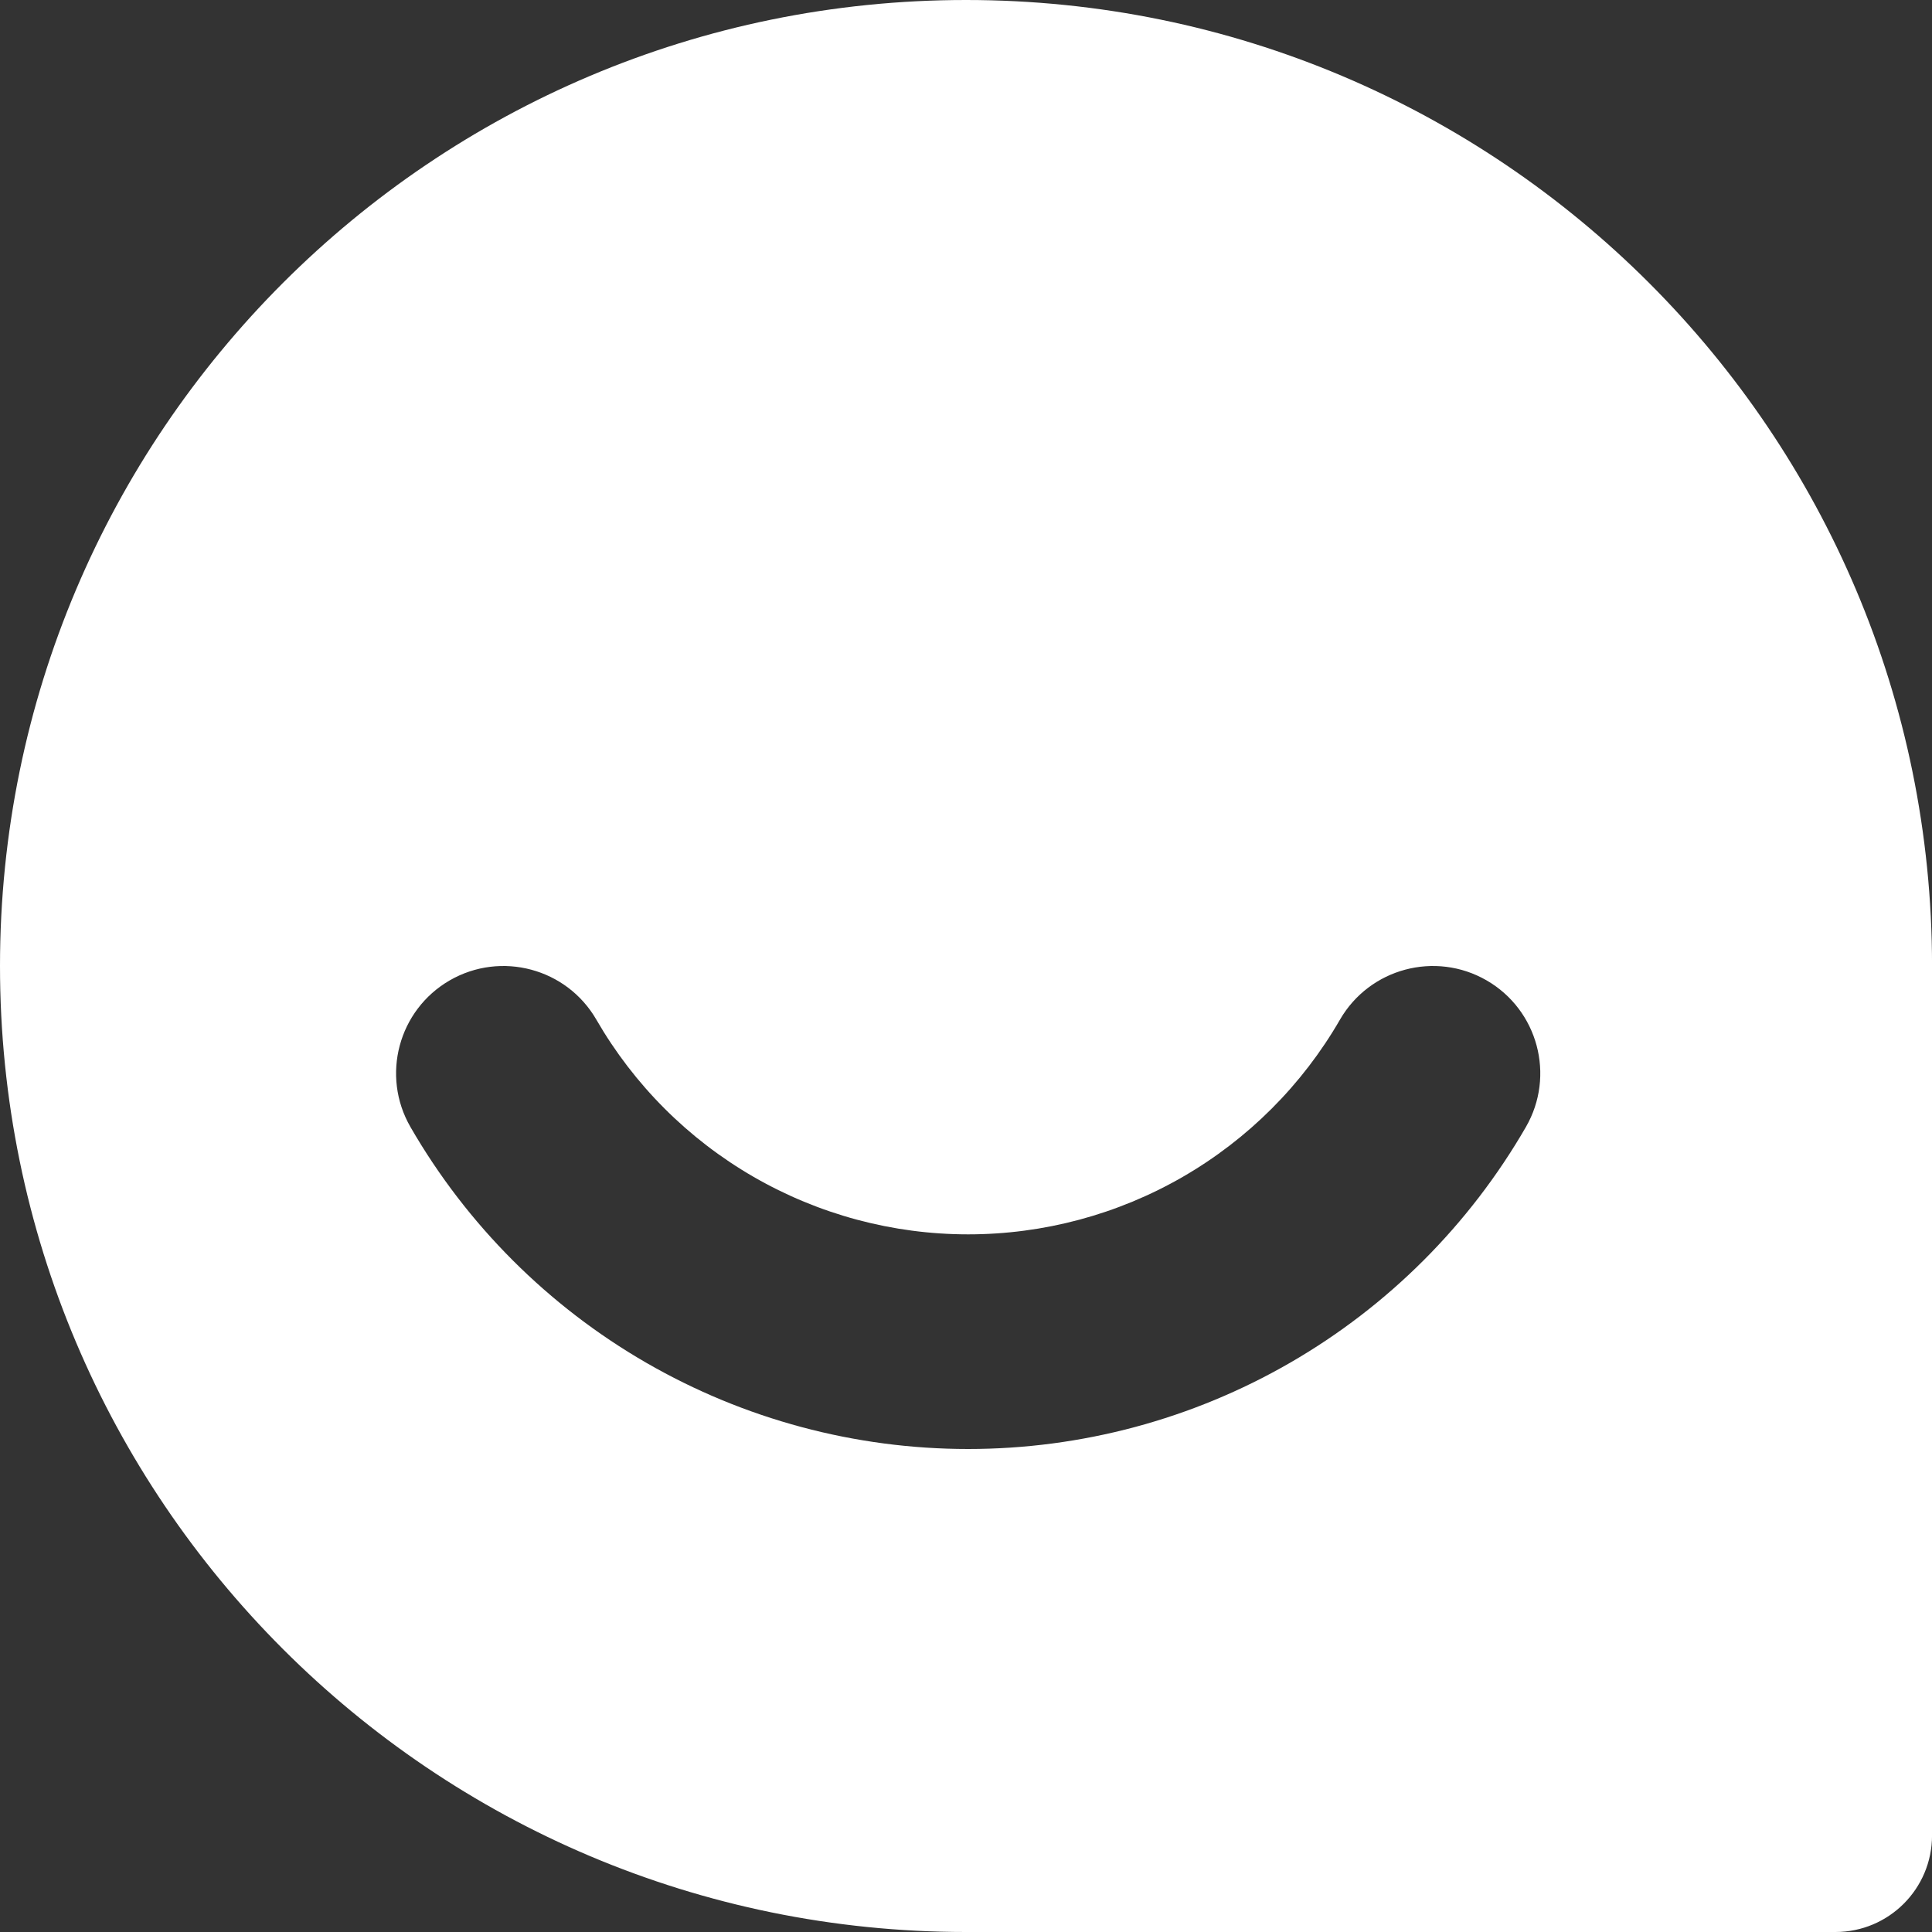 <svg width="50" height="50" viewBox="0 0 50 50" fill="none" xmlns="http://www.w3.org/2000/svg">
<rect x="0" y="0" width="50" height="50" fill="#333333" stroke="none"/>
<path fill-rule="evenodd" clip-rule="evenodd" d="M25 0C11.193 0 0 11.193 0 25C0 38.807 11.193 50 25 50H47.501C48.882 50 50.001 48.881 50.001 47.5V25C50.001 11.193 38.808 0 25 0ZM15.434 26.389C14.667 25.061 12.968 24.606 11.639 25.372C10.311 26.14 9.856 27.838 10.623 29.167C12.085 31.701 14.19 33.804 16.723 35.267C19.257 36.73 22.131 37.5 25.056 37.5C27.982 37.5 30.856 36.73 33.389 35.267C35.923 33.804 38.027 31.701 39.49 29.167C40.257 27.838 39.802 26.14 38.473 25.372C37.144 24.606 35.446 25.061 34.678 26.389C33.703 28.078 32.301 29.481 30.612 30.456C28.923 31.431 27.007 31.945 25.056 31.945C23.106 31.945 21.19 31.431 19.501 30.456C17.812 29.481 16.409 28.078 15.434 26.389Z" fill="white"/>
</svg>
